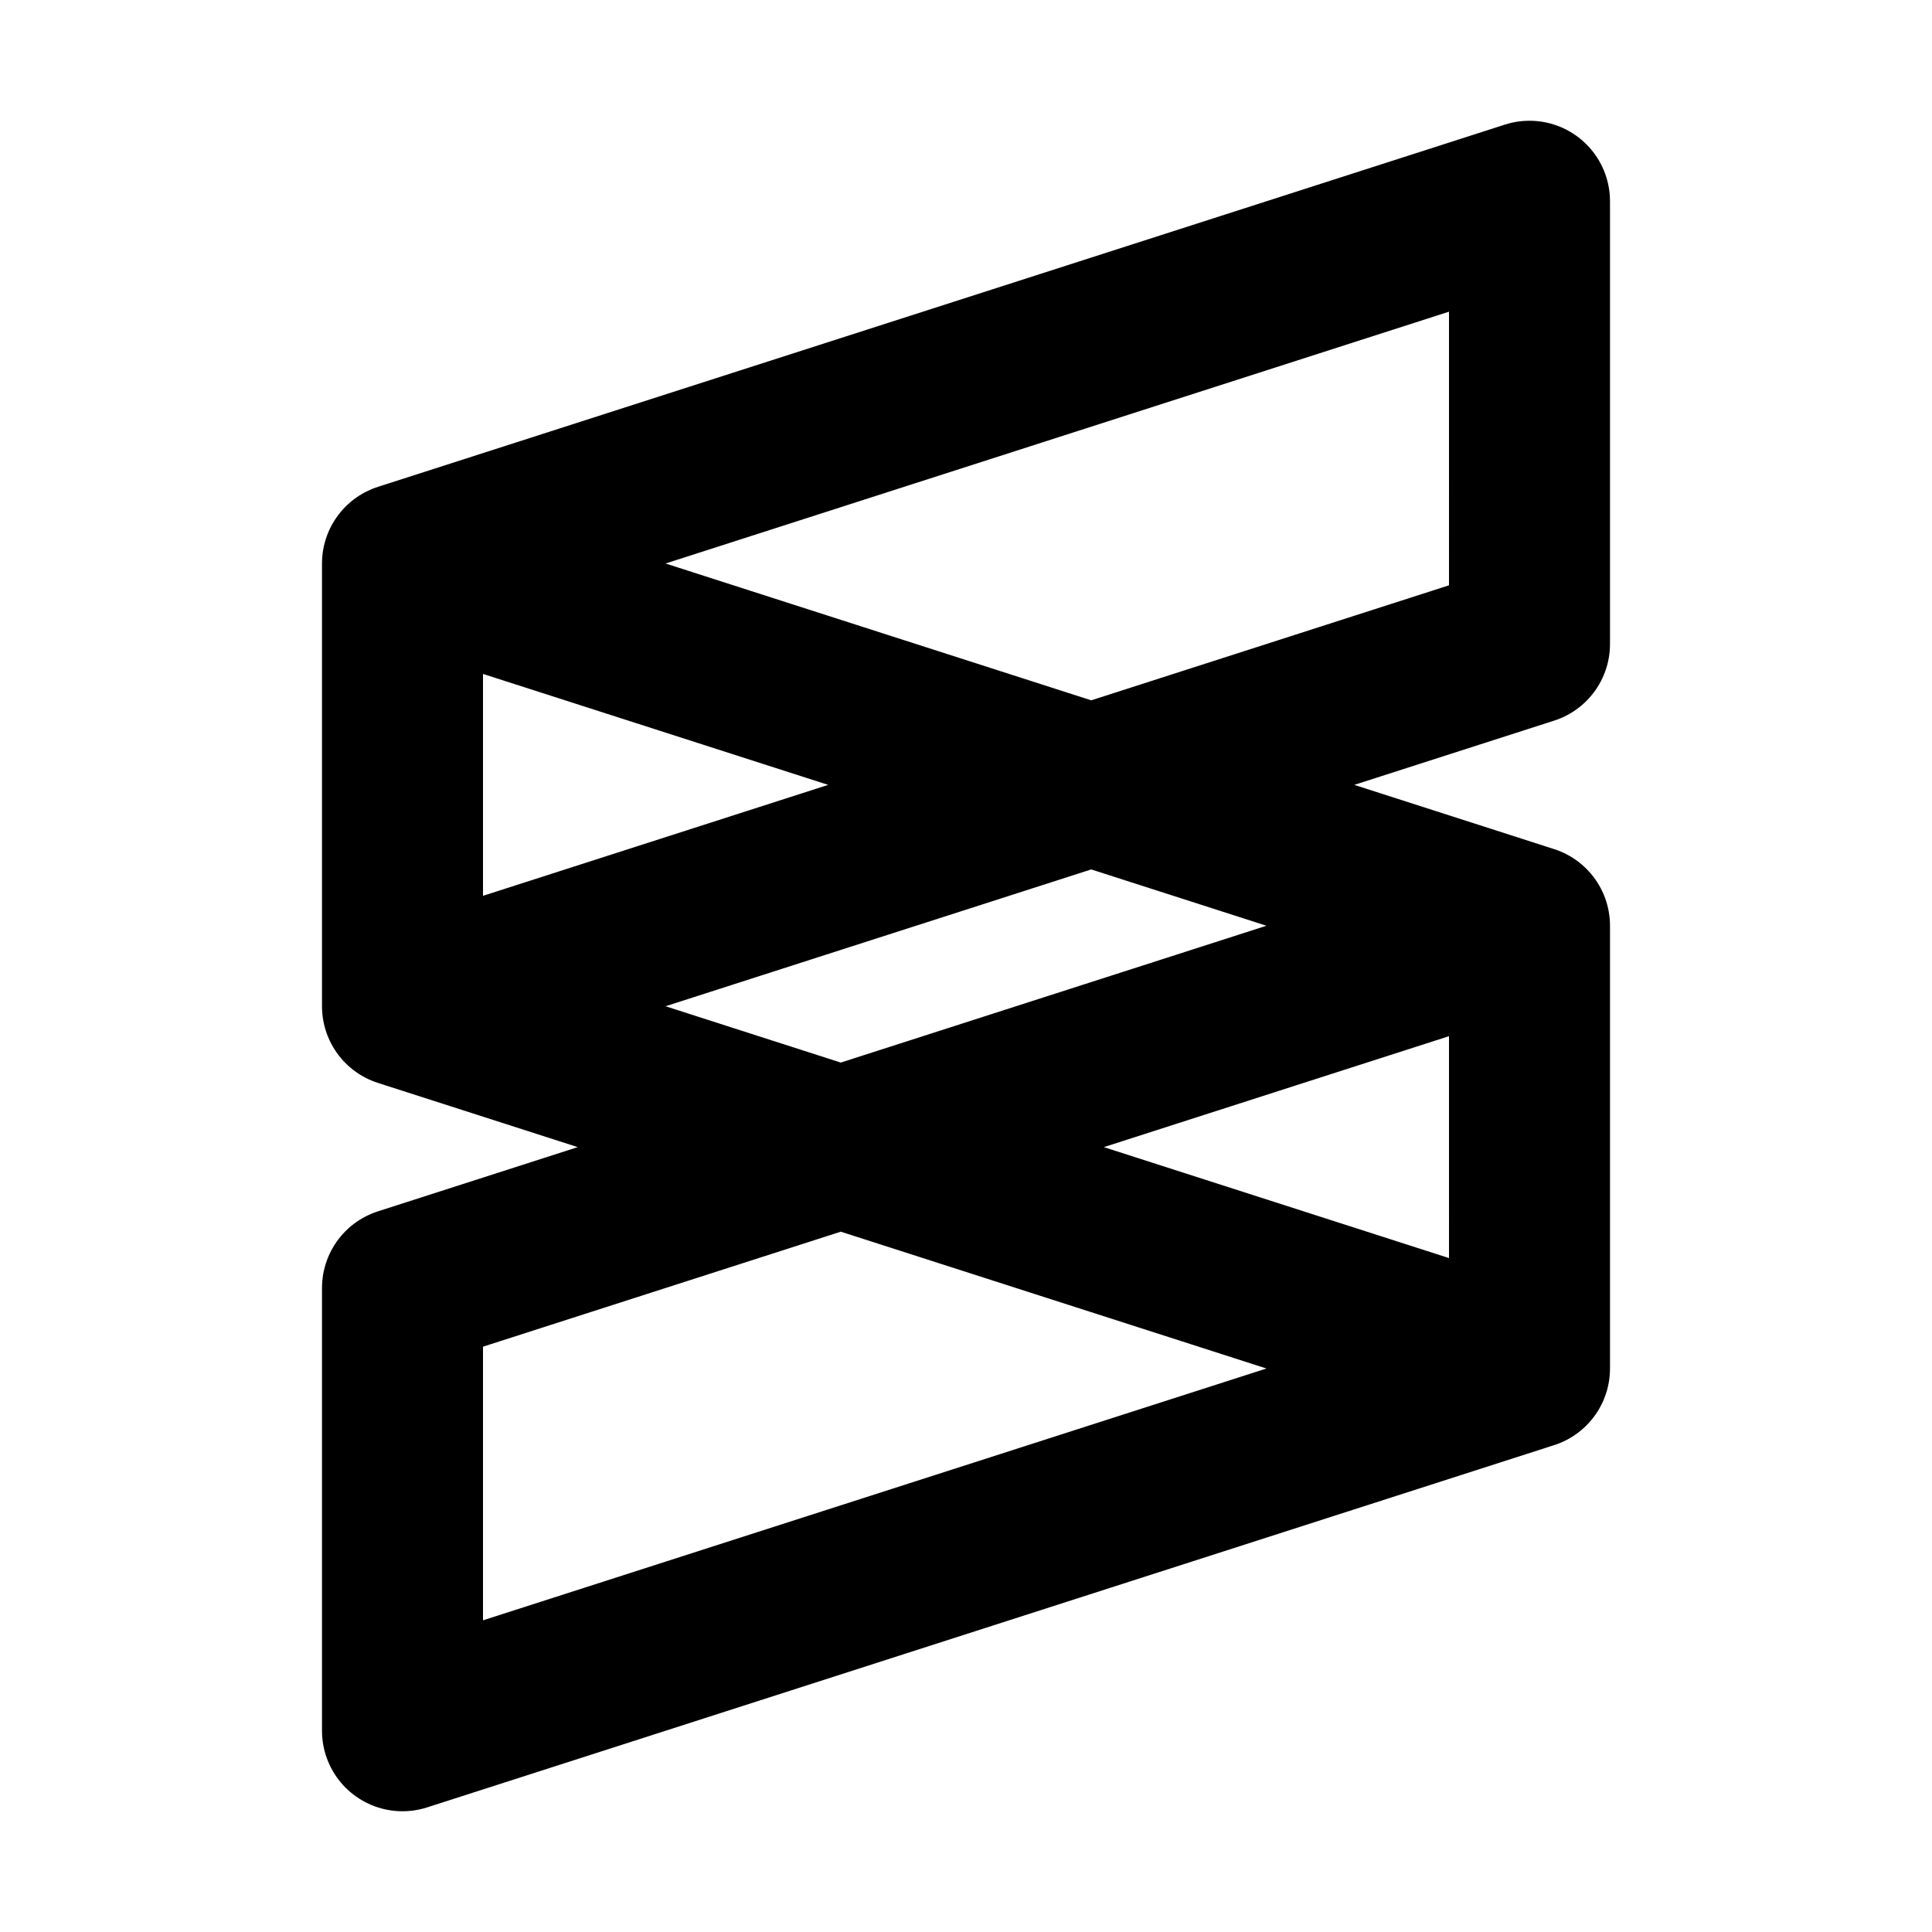 <svg xmlns="http://www.w3.org/2000/svg" width="1em" height="1em" viewBox="0 0 24 24"><path fill="none" stroke="currentColor" stroke-linecap="round" stroke-linejoin="round" stroke-width="2" d="M19 8L5 12.5V7l14-4.5zm0 9L5 21.5V16l14-4.5zm0-5.5L5 7m0 5.5L19 17"/></svg>